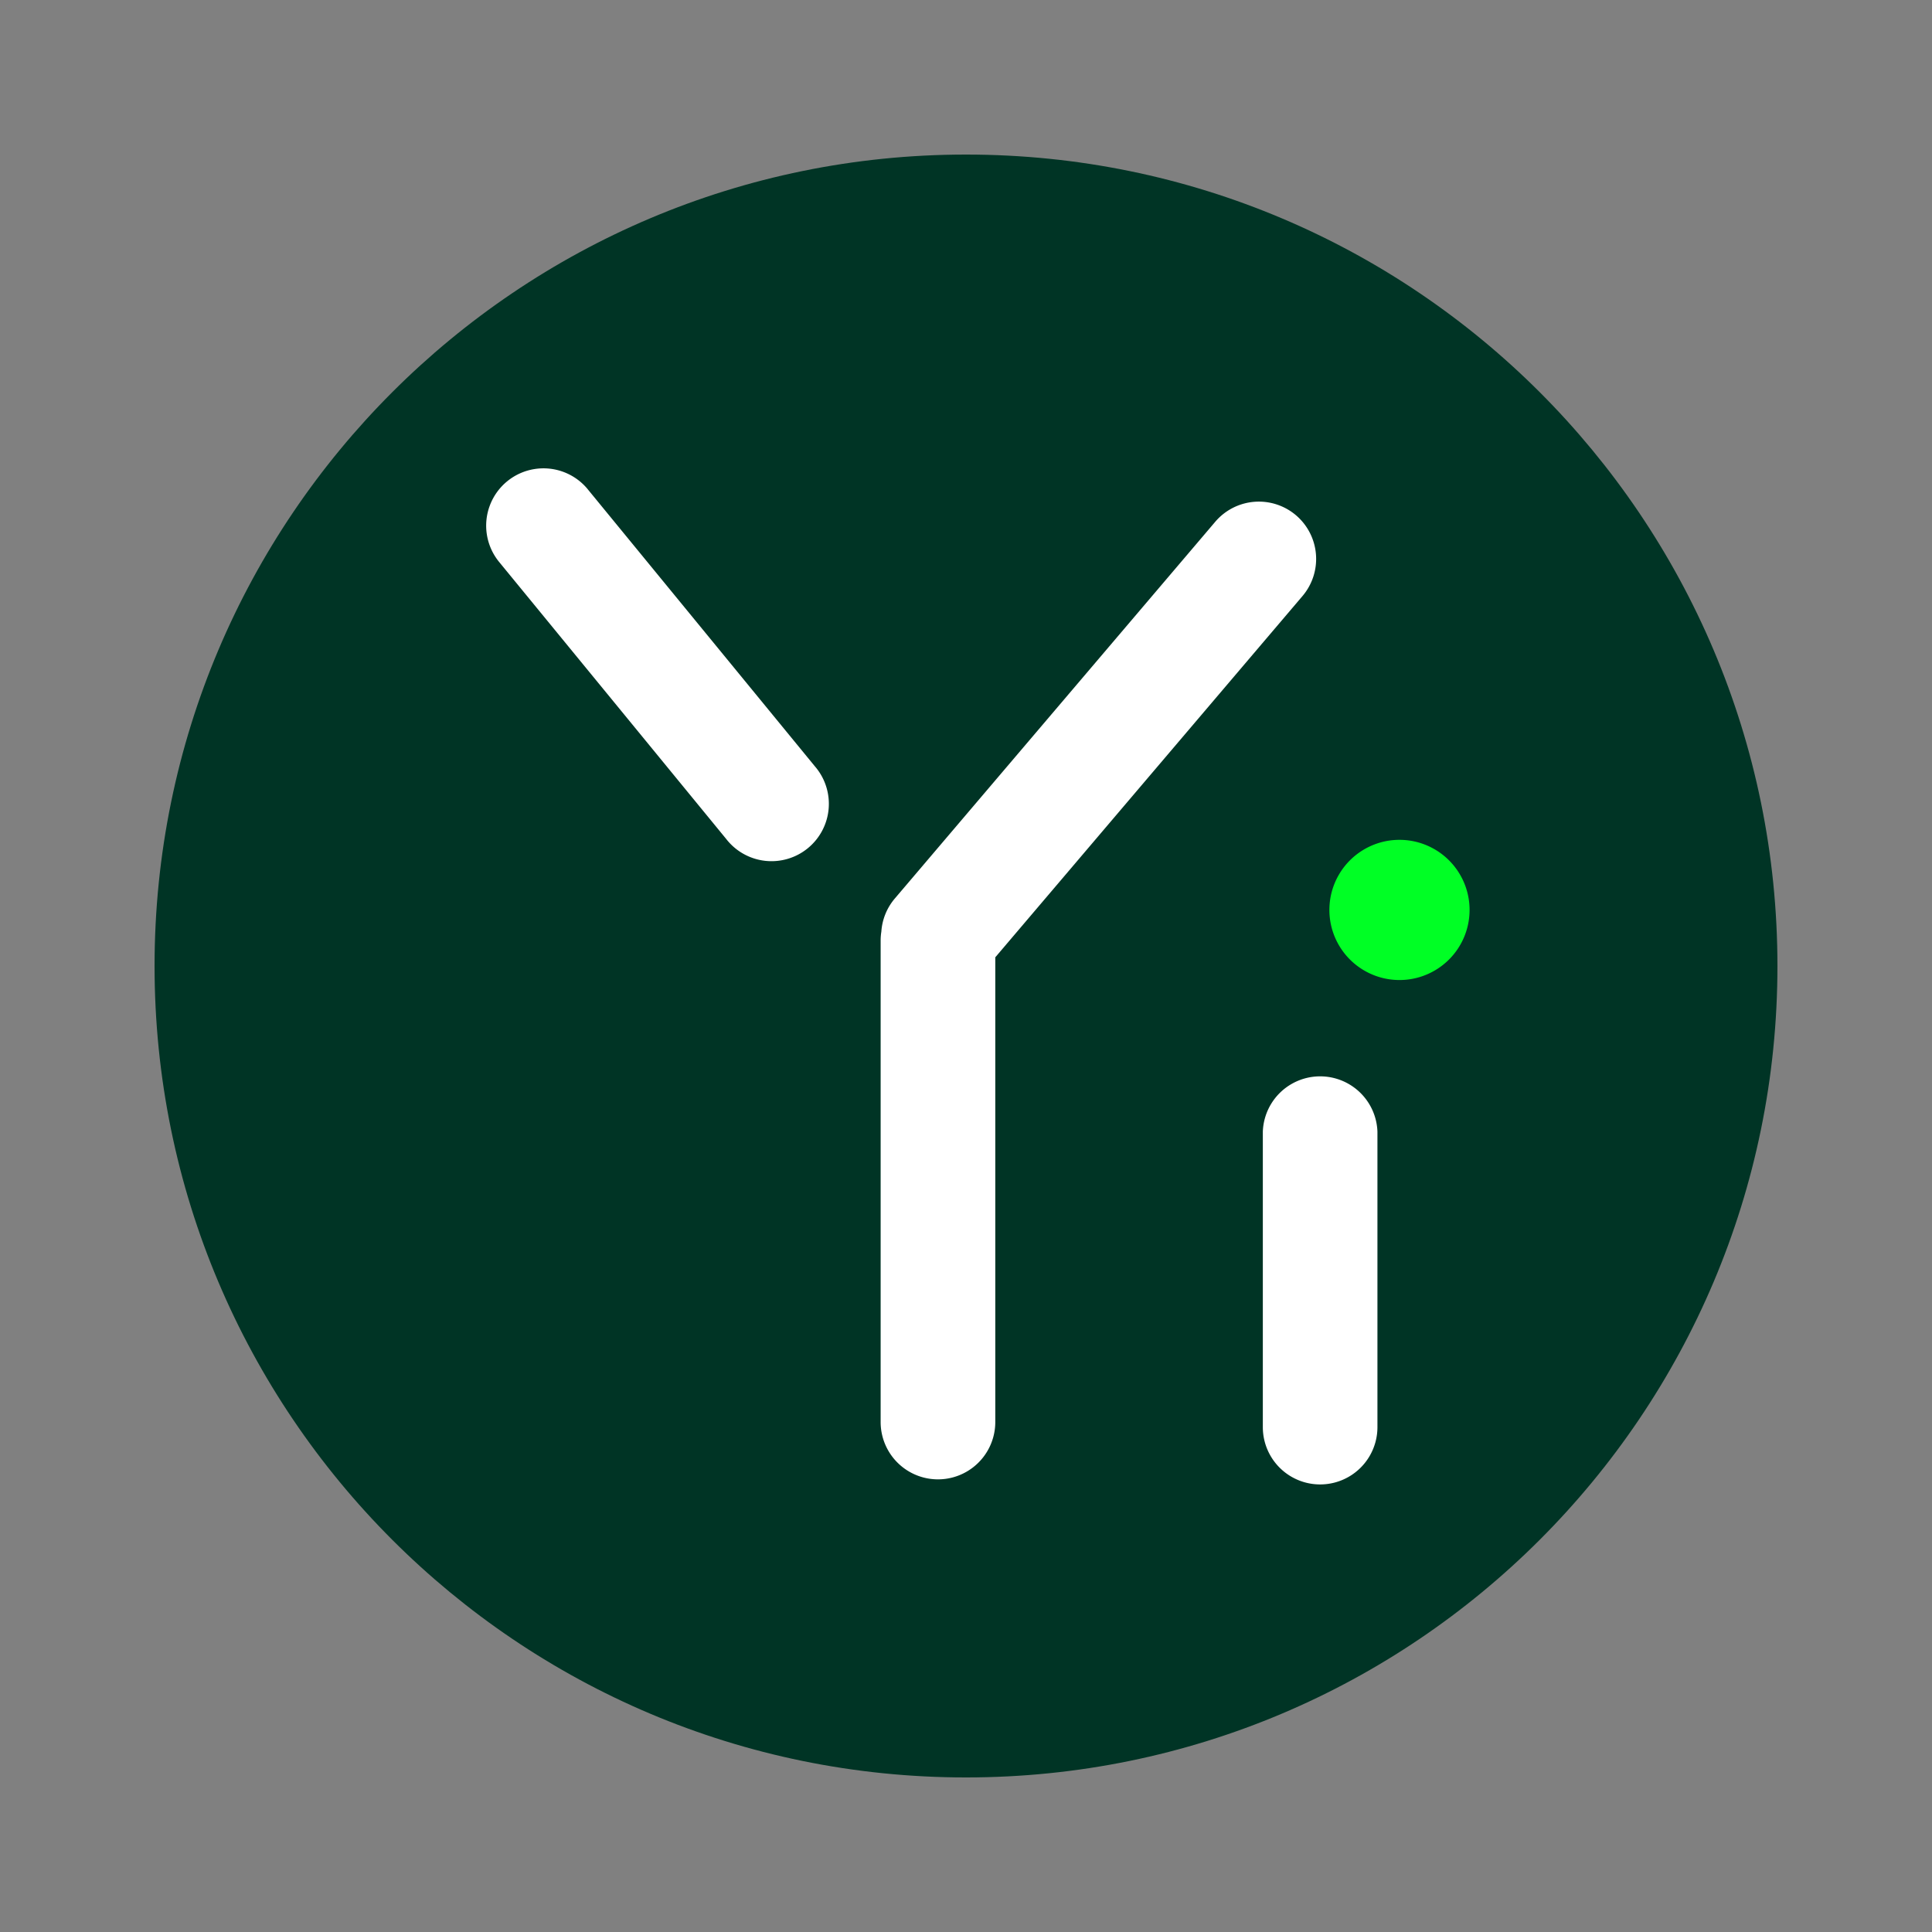 <?xml version="1.0" standalone="no"?><!DOCTYPE svg PUBLIC "-//W3C//DTD SVG 1.1//EN" "http://www.w3.org/Graphics/SVG/1.1/DTD/svg11.dtd"><svg t="1747485952928" class="icon" viewBox="0 0 1024 1024" version="1.1" xmlns="http://www.w3.org/2000/svg" p-id="15582" xmlns:xlink="http://www.w3.org/1999/xlink" width="200" height="200"><rect x="0" y="0" width="1024" height="1024" fill="#808080" stroke="none"/><path d="M512 942.08c237.527 0 430.08-192.553 430.08-430.08S749.527 81.92 512 81.92 81.92 274.473 81.92 512s192.553 430.08 430.08 430.08z" fill="#003425" p-id="15583"></path><path d="M730.071 599.777a30.392 30.392 0 0 0-60.744 0v156.631a30.372 30.372 0 0 0 60.744 0v-156.631zM686.899 273.101a30.372 30.372 0 0 0-42.803 3.461l-169.8 199.639a30.249 30.249 0 0 0-7.168 17.613 30.372 30.372 0 0 0-0.369 4.69v255.201a30.372 30.372 0 0 0 60.764 0V507.392l162.836-191.488a30.392 30.392 0 0 0-3.461-42.803zM311.562 259.359a30.372 30.372 0 1 0-47.002 38.502l120.3 146.76a30.392 30.392 0 1 0 47.002-38.502l-120.32-146.76z" fill="#FFFFFF" p-id="15584"></path><path d="M741.56 519.434a37.151 37.151 0 1 0 0-74.301 37.151 37.151 0 0 0 0 74.301z" fill="#00FF25" p-id="15585"></path></svg>